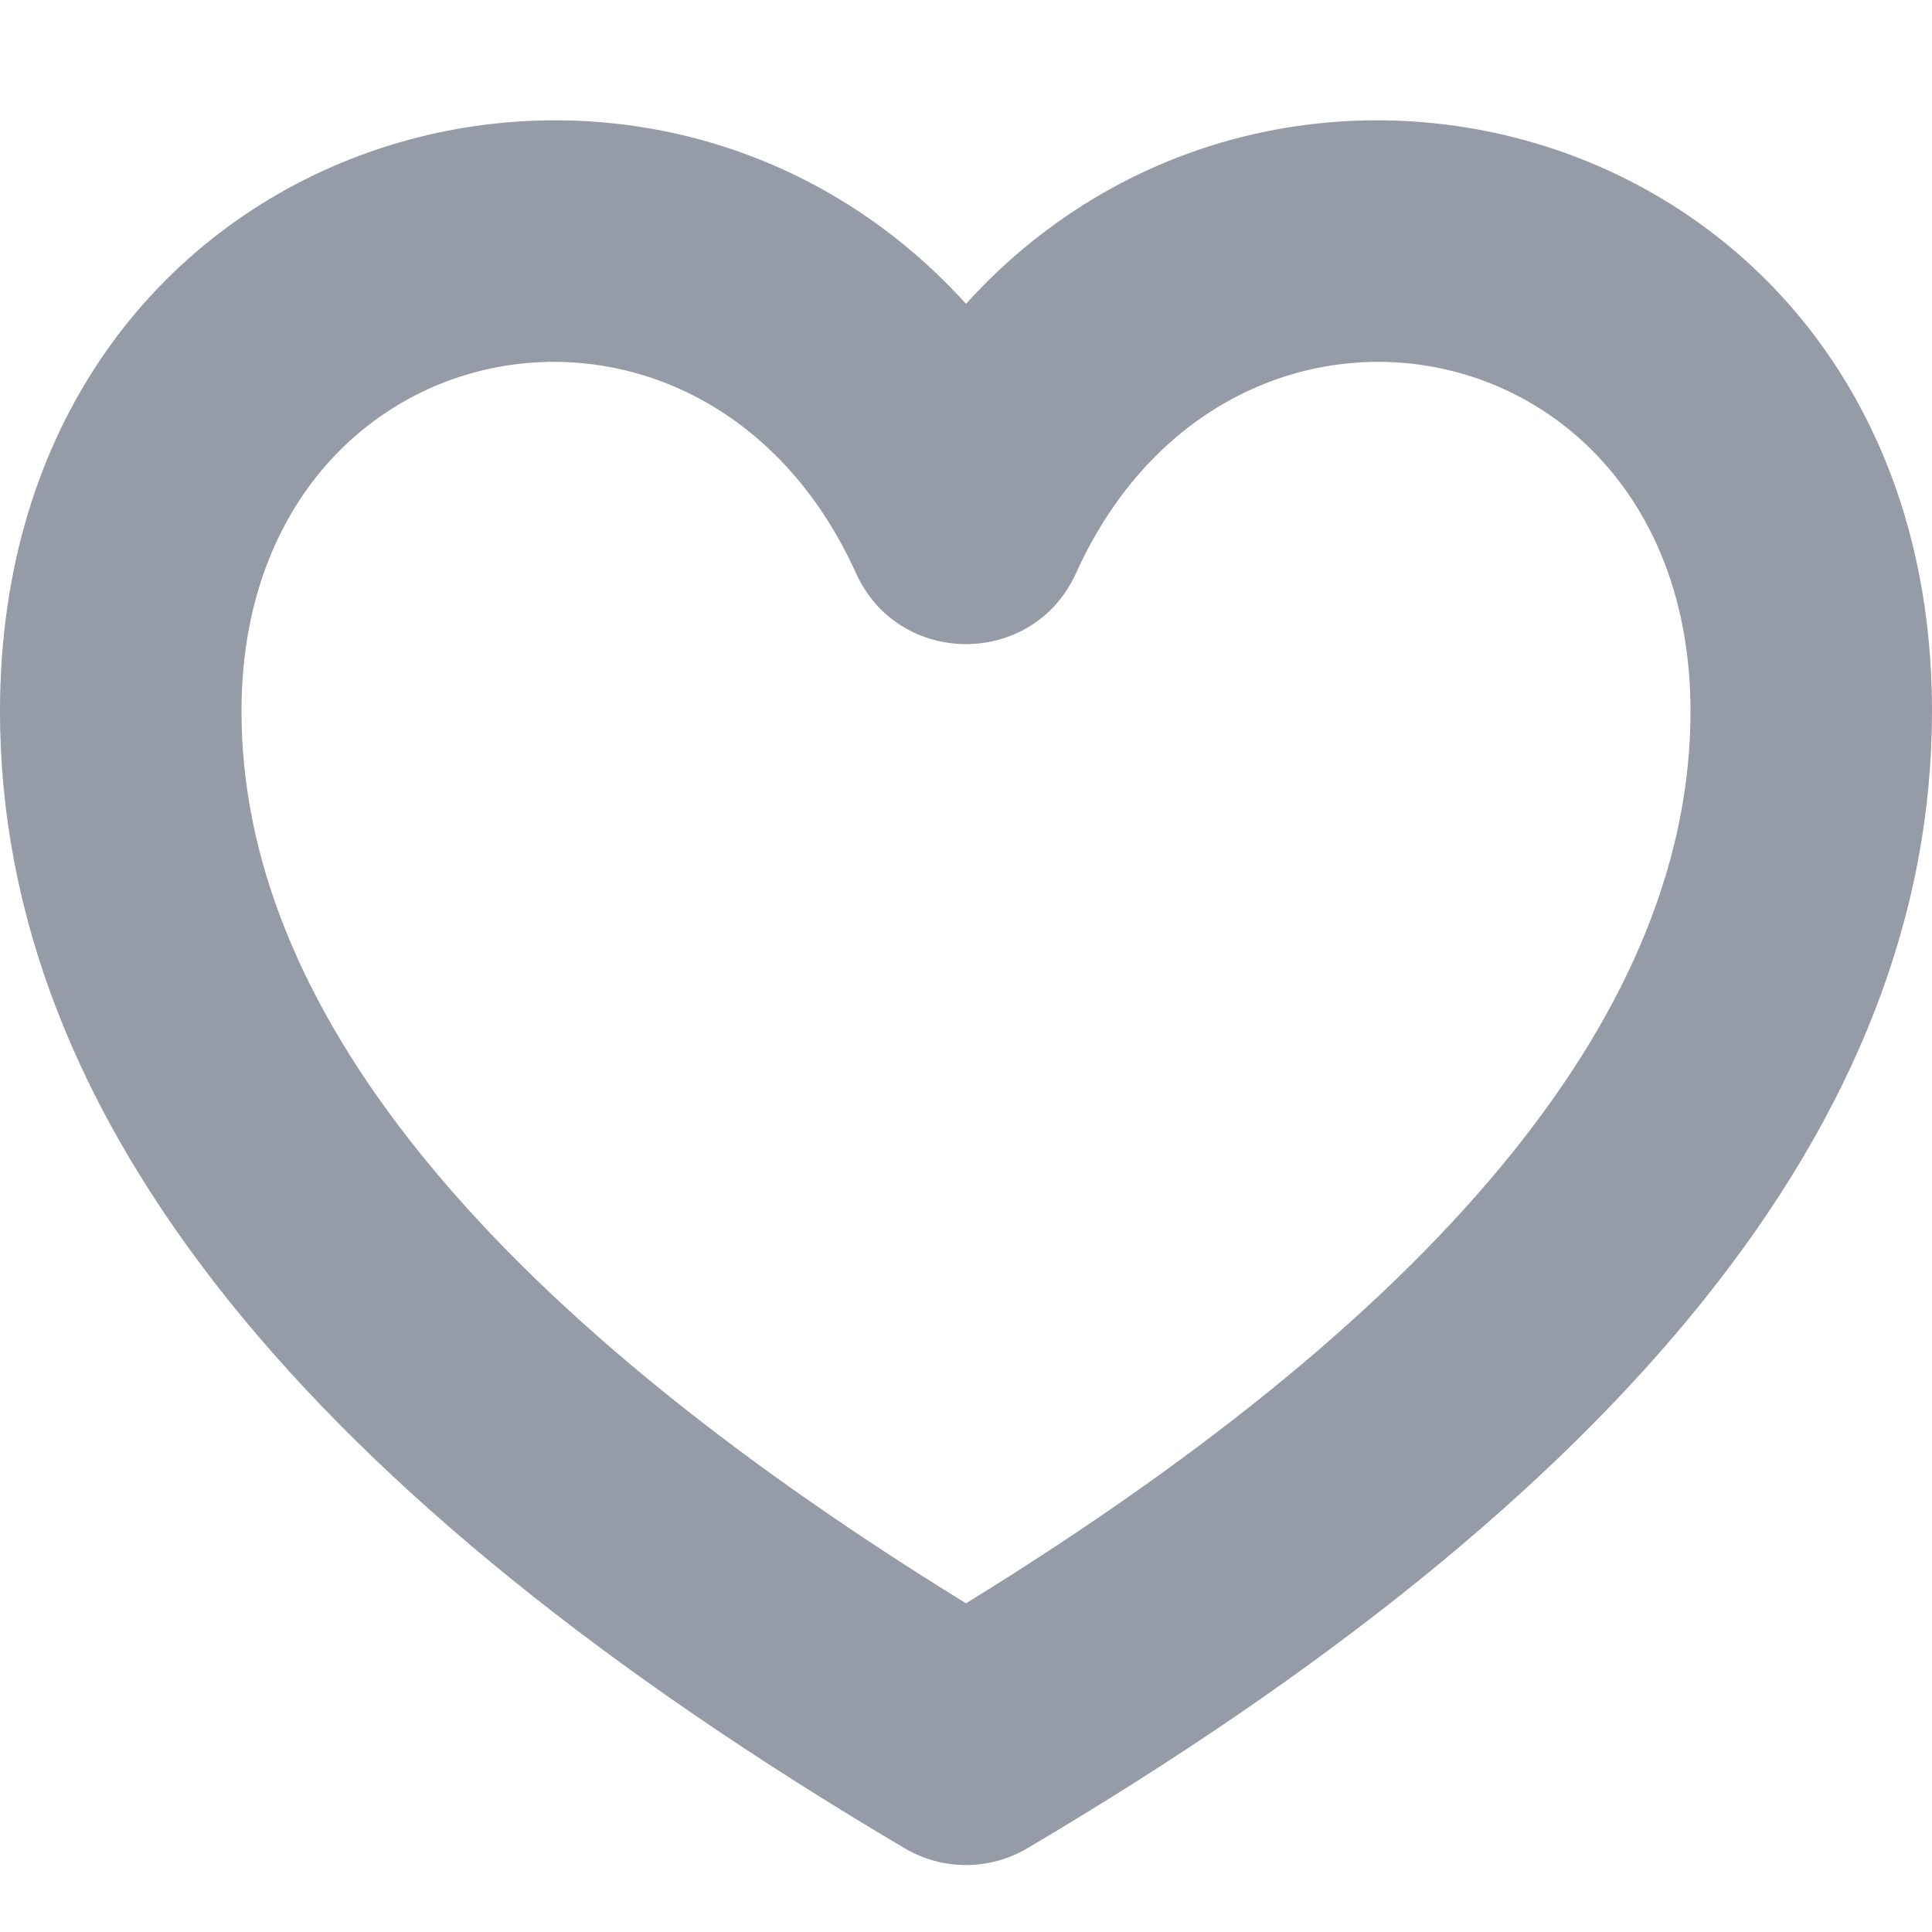 <svg width="16" height="16" id="ic" viewBox="0 0 16 16" fill="none" xmlns="http://www.w3.org/2000/svg">
<path fill-rule="evenodd" clip-rule="evenodd" d="M8.509 15.306C13.448 12.387 16 9.268 16 5.89C16 1.103 10.71 -0.474 8 2.516C5.29 -0.474 0 1.103 0 5.89C0 9.268 2.552 12.387 7.491 15.306C7.805 15.492 8.195 15.492 8.509 15.306ZM8.911 4.747C10.188 1.926 14 2.665 14 5.89C14 8.304 12.049 10.784 8 13.278C3.951 10.784 2 8.304 2 5.89C2 2.665 5.812 1.926 7.089 4.747C7.444 5.53 8.556 5.53 8.911 4.747Z" fill="#969BA8"/>
</svg>
